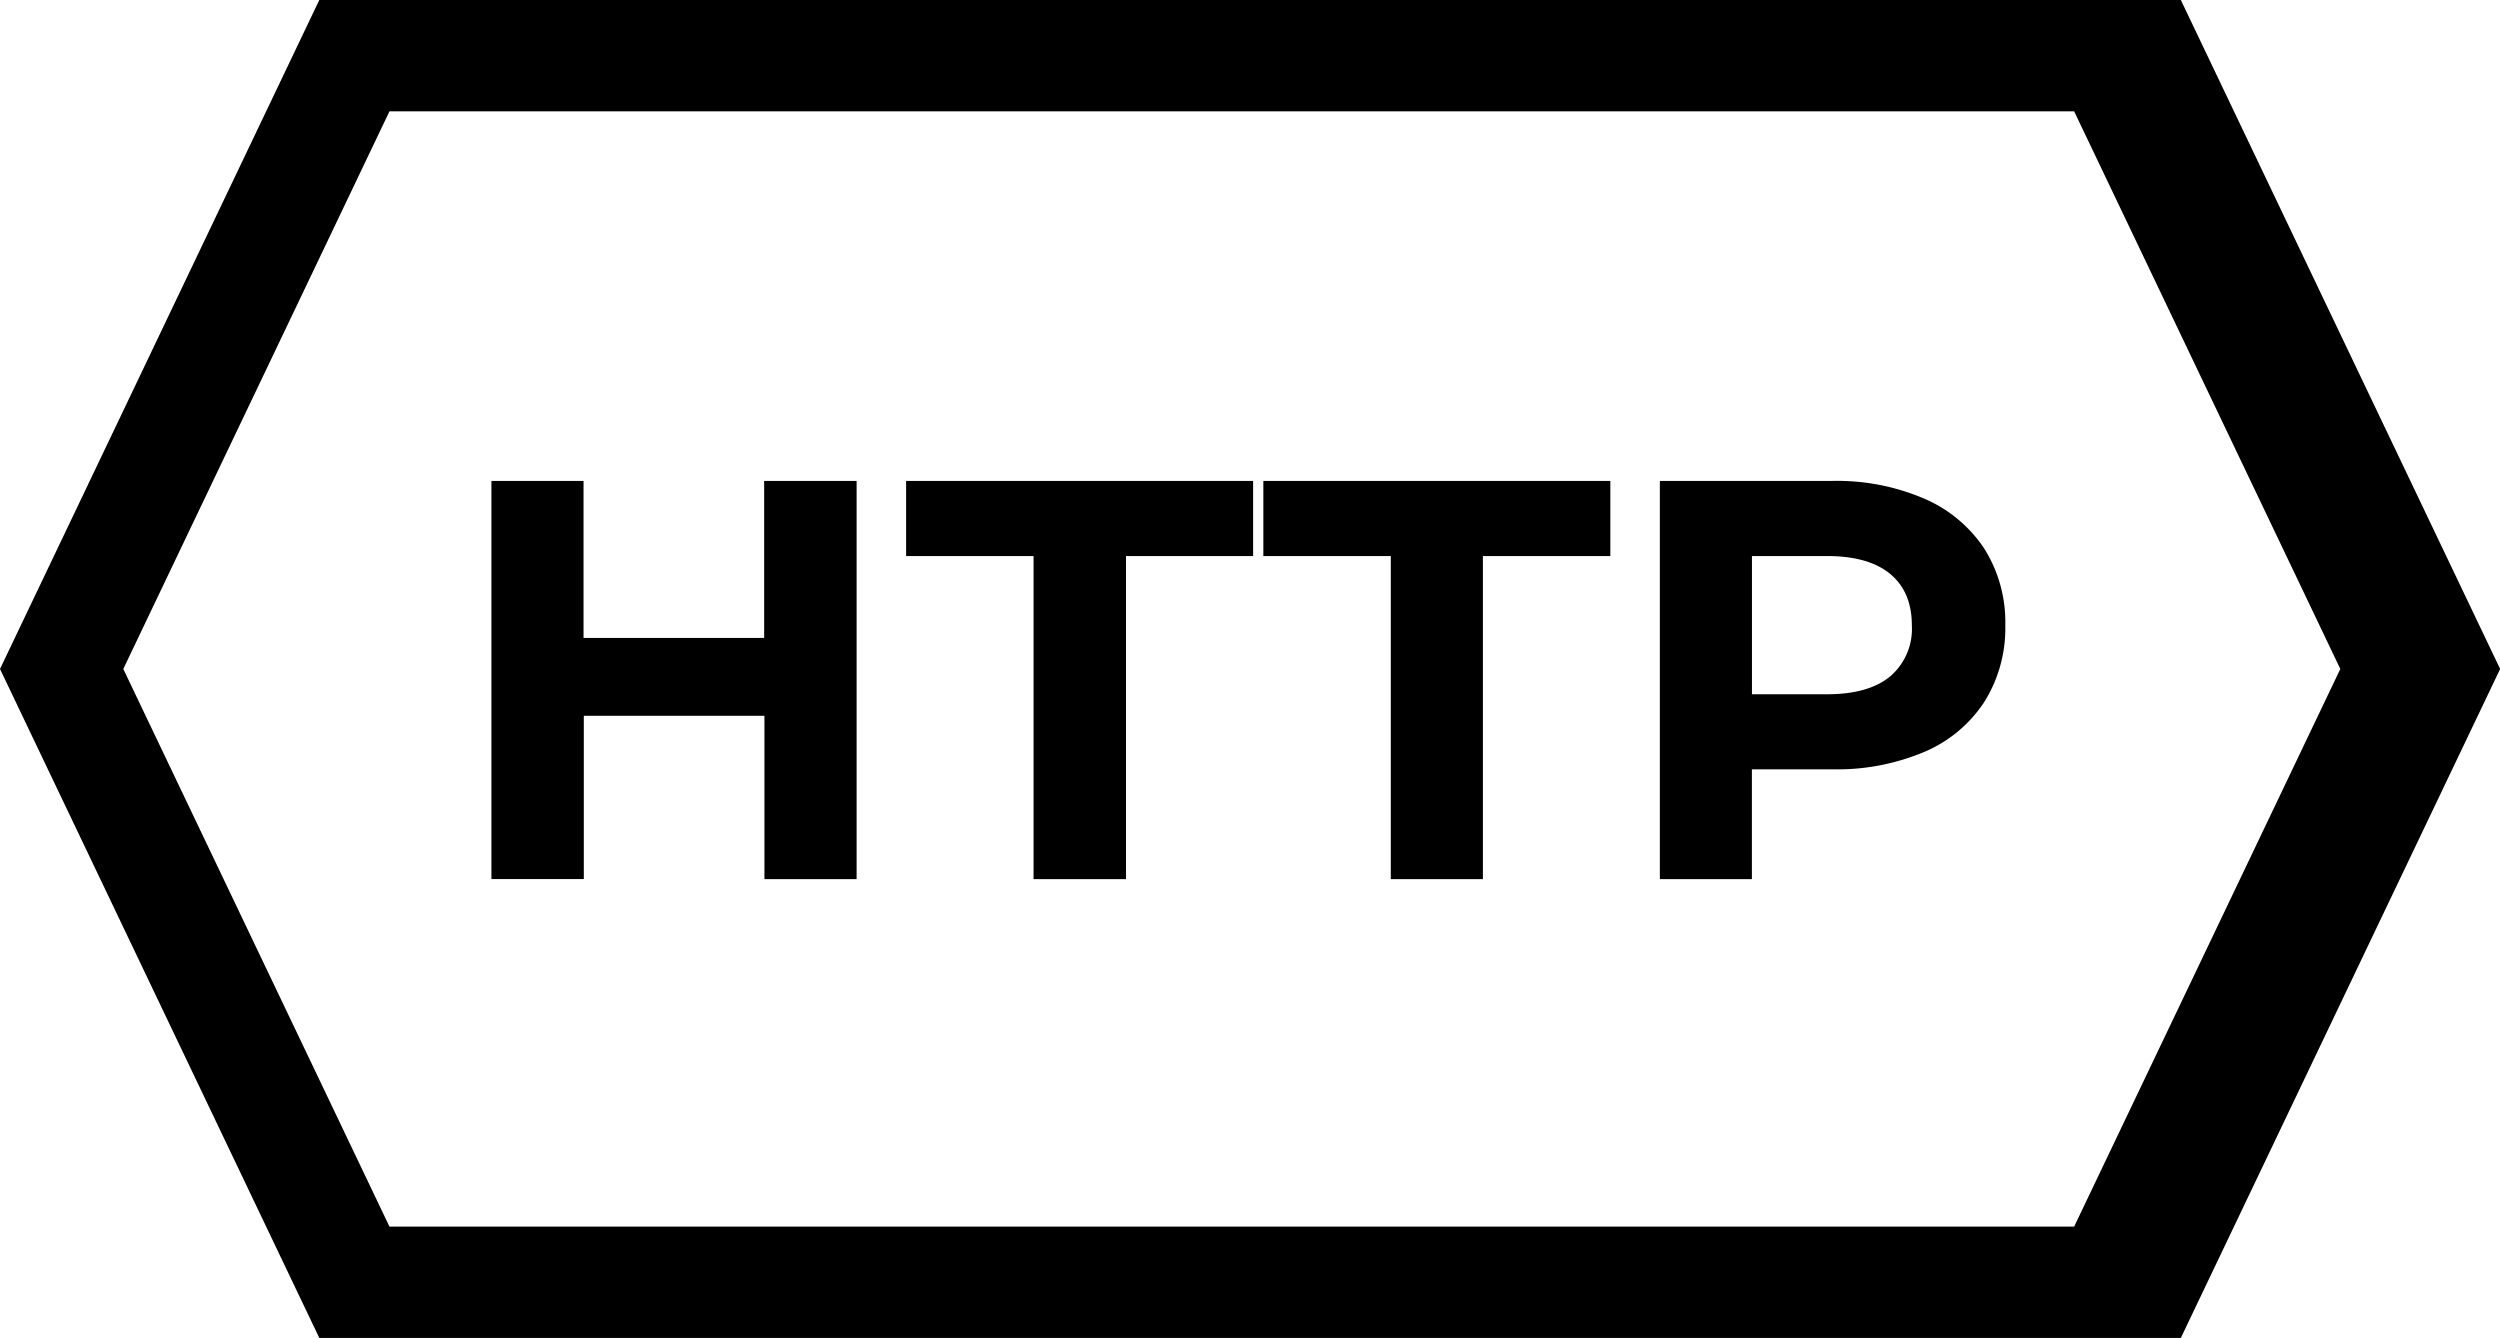 <svg xmlns="http://www.w3.org/2000/svg" viewBox="0 0 373.71 200"><title>IETF-Badge-HTTP-BW</title><g id="Layer_2" data-name="Layer 2"><g id="Layer_1-2" data-name="Layer 1"><path d="M326,0H47.73L0,100,47.73,200H326l47.73-100ZM310.05,183.36H58.22L18.43,100,58.22,16.64H310.05L349.84,100Z"/><path d="M128.05,71.89v59.53H114.27V107h-27v24.41H73.46V71.89H87.23V95.36h27V71.89Z"/><path d="M154.5,83.12H135.45V71.89h51.87V83.12h-19v48.3H154.5Z"/><path d="M207.9,83.12H188.85V71.89h51.87V83.12H221.67v48.3H207.9Z"/><path d="M287.62,74.53a20.45,20.45,0,0,1,9,7.48,20.67,20.67,0,0,1,3.14,11.48,20.73,20.73,0,0,1-3.14,11.44,20.06,20.06,0,0,1-9,7.48A33.55,33.55,0,0,1,273.88,115h-12v16.42H248.12V71.89h25.76A33.05,33.05,0,0,1,287.62,74.53Zm-5.06,26.57a9.33,9.33,0,0,0,3.23-7.61c0-3.34-1.08-5.91-3.23-7.69s-5.3-2.68-9.44-2.68H261.89v20.66h11.23Q279.33,103.78,282.56,101.1Z"/></g></g></svg>